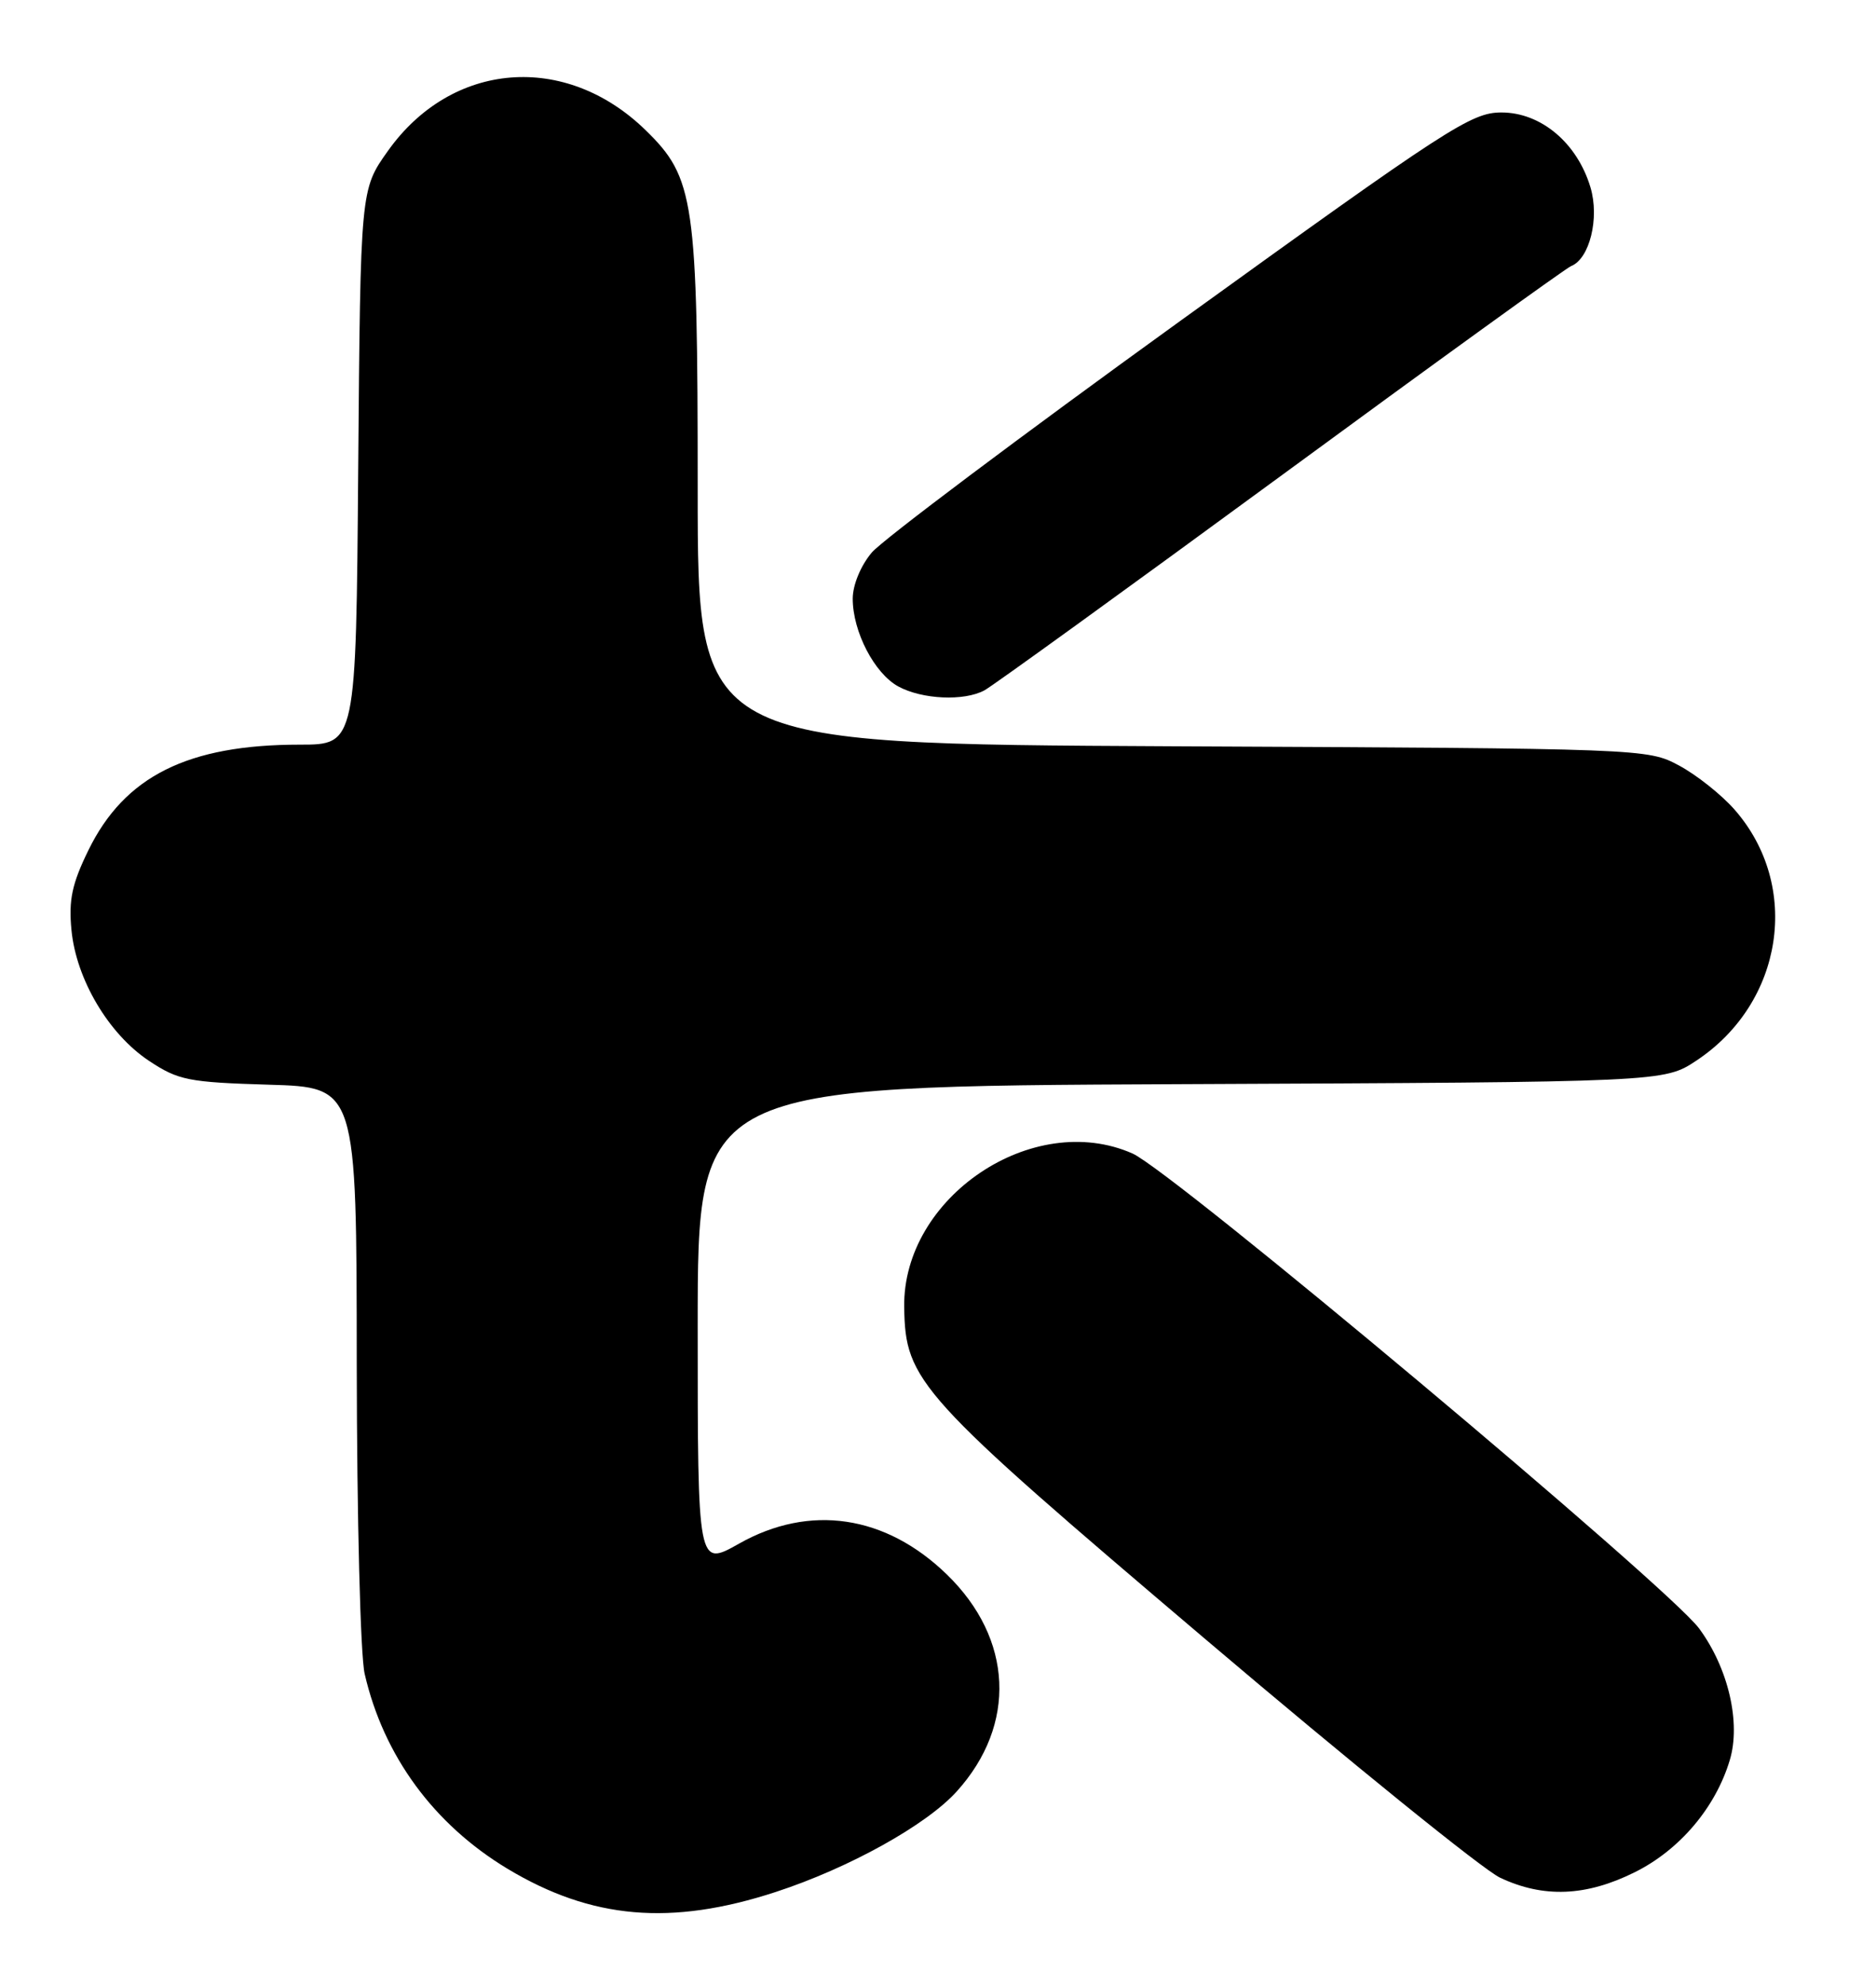 <?xml version="1.0" encoding="UTF-8" standalone="no"?>
<!DOCTYPE svg PUBLIC "-//W3C//DTD SVG 1.1//EN" "http://www.w3.org/Graphics/SVG/1.1/DTD/svg11.dtd" >
<svg xmlns="http://www.w3.org/2000/svg" xmlns:xlink="http://www.w3.org/1999/xlink" version="1.1" viewBox="0 0 242 256">
 <g >
 <path fill="currentColor"
d=" M 100.05 243.92 C 109.52 240.83 119.50 235.29 123.42 230.95 C 131.19 222.35 130.69 211.27 122.14 202.98 C 114.24 195.31 104.45 193.86 95.33 199.01 C 90.00 202.02 90.00 202.02 90.00 171.03 C 90.00 140.04 90.00 140.04 152.32 139.77 C 214.65 139.50 214.65 139.50 218.82 136.74 C 230.09 129.28 232.39 114.20 223.74 104.36 C 222.06 102.45 218.85 99.90 216.59 98.69 C 212.53 96.51 212.09 96.50 151.25 96.21 C 90.00 95.91 90.00 95.91 90.00 63.14 C 90.00 25.78 89.59 22.93 83.28 16.78 C 72.93 6.70 58.26 7.88 50.03 19.47 C 46.50 24.43 46.50 24.43 46.21 60.22 C 45.93 96.00 45.93 96.00 38.68 96.00 C 24.22 96.00 16.07 100.07 11.40 109.62 C 9.29 113.93 8.84 116.03 9.22 119.91 C 9.83 126.26 14.02 133.32 19.23 136.77 C 23.00 139.27 24.30 139.53 34.67 139.84 C 46.00 140.17 46.00 140.17 46.02 175.84 C 46.04 195.71 46.49 213.40 47.04 215.79 C 49.48 226.38 55.96 235.20 65.48 240.93 C 76.30 247.43 86.56 248.32 100.05 243.92 Z  M 210.90 241.36 C 216.69 238.48 221.31 233.02 223.14 226.91 C 224.59 222.09 222.95 215.05 219.18 209.94 C 215.22 204.57 151.28 151.01 146.09 148.71 C 133.25 143.04 116.44 154.34 116.64 168.50 C 116.78 178.08 118.33 179.79 155.51 211.34 C 174.21 227.21 191.30 241.03 193.50 242.07 C 199.11 244.72 204.62 244.49 210.90 241.36 Z  M 126.99 89.00 C 128.01 88.46 145.20 76.03 165.18 61.39 C 185.15 46.74 202.02 34.56 202.66 34.31 C 205.06 33.37 206.35 28.12 205.17 24.16 C 203.45 18.42 198.78 14.50 193.68 14.50 C 189.79 14.50 186.84 16.42 152.20 41.41 C 131.69 56.21 113.81 69.63 112.46 71.23 C 111.03 72.92 110.00 75.42 110.00 77.18 C 110.00 81.44 112.80 86.82 115.88 88.50 C 118.96 90.17 124.36 90.42 126.99 89.00 Z "/>
</g>
</svg>